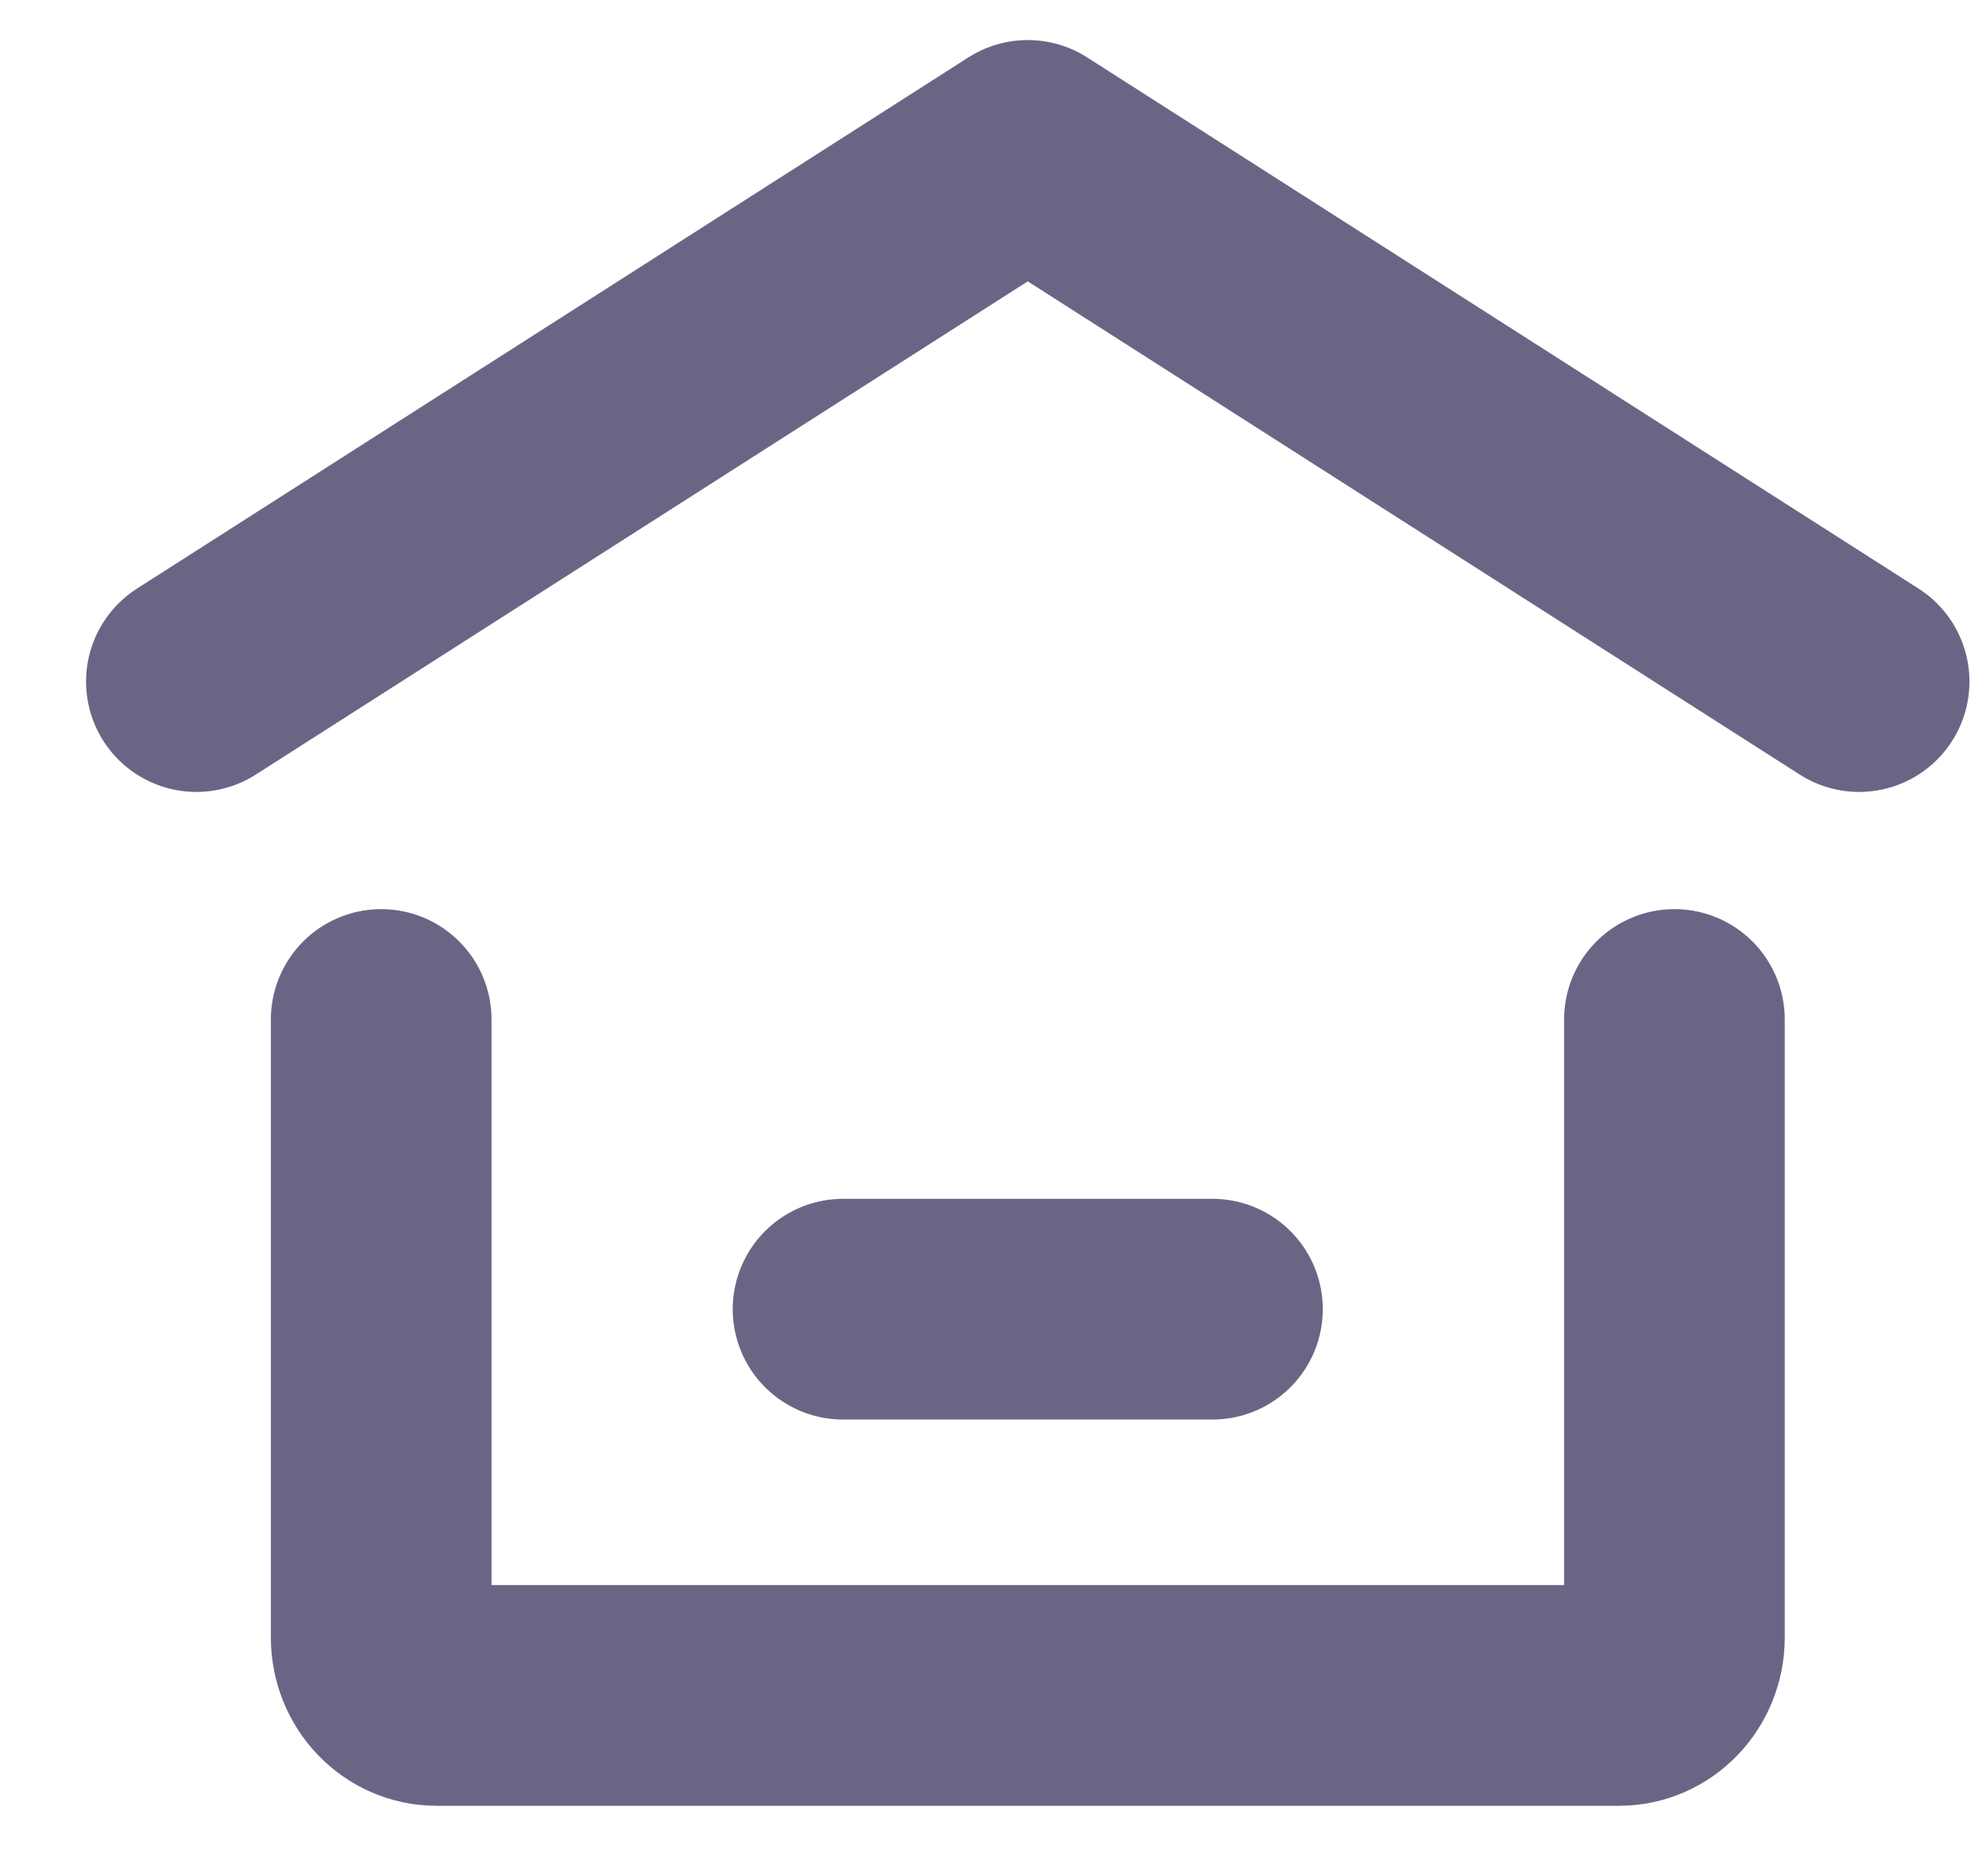 <svg width="18" height="17" viewBox="0 0 18 17" fill="none" xmlns="http://www.w3.org/2000/svg">
<g id="&#240;&#159;&#166;&#134; icon &#34;home alt slim horizontal&#34;">
<path id="Vector" d="M1.78 6.176L9.315 1.363L16.85 6.176" stroke="#6B6585" stroke-width="2" stroke-linecap="round" stroke-linejoin="round"/>
<path id="Vector_2" d="M15.176 9.238V14.838C15.176 15.128 14.951 15.363 14.674 15.363H3.957C3.68 15.363 3.455 15.128 3.455 14.838V9.238" stroke="#6B6585" stroke-width="2" stroke-linecap="round" stroke-linejoin="round"/>
<path id="Vector_3" d="M7.641 11.863H10.989" stroke="#6B6585" stroke-width="2" stroke-linecap="round" stroke-linejoin="round"/>
</g>
</svg>
